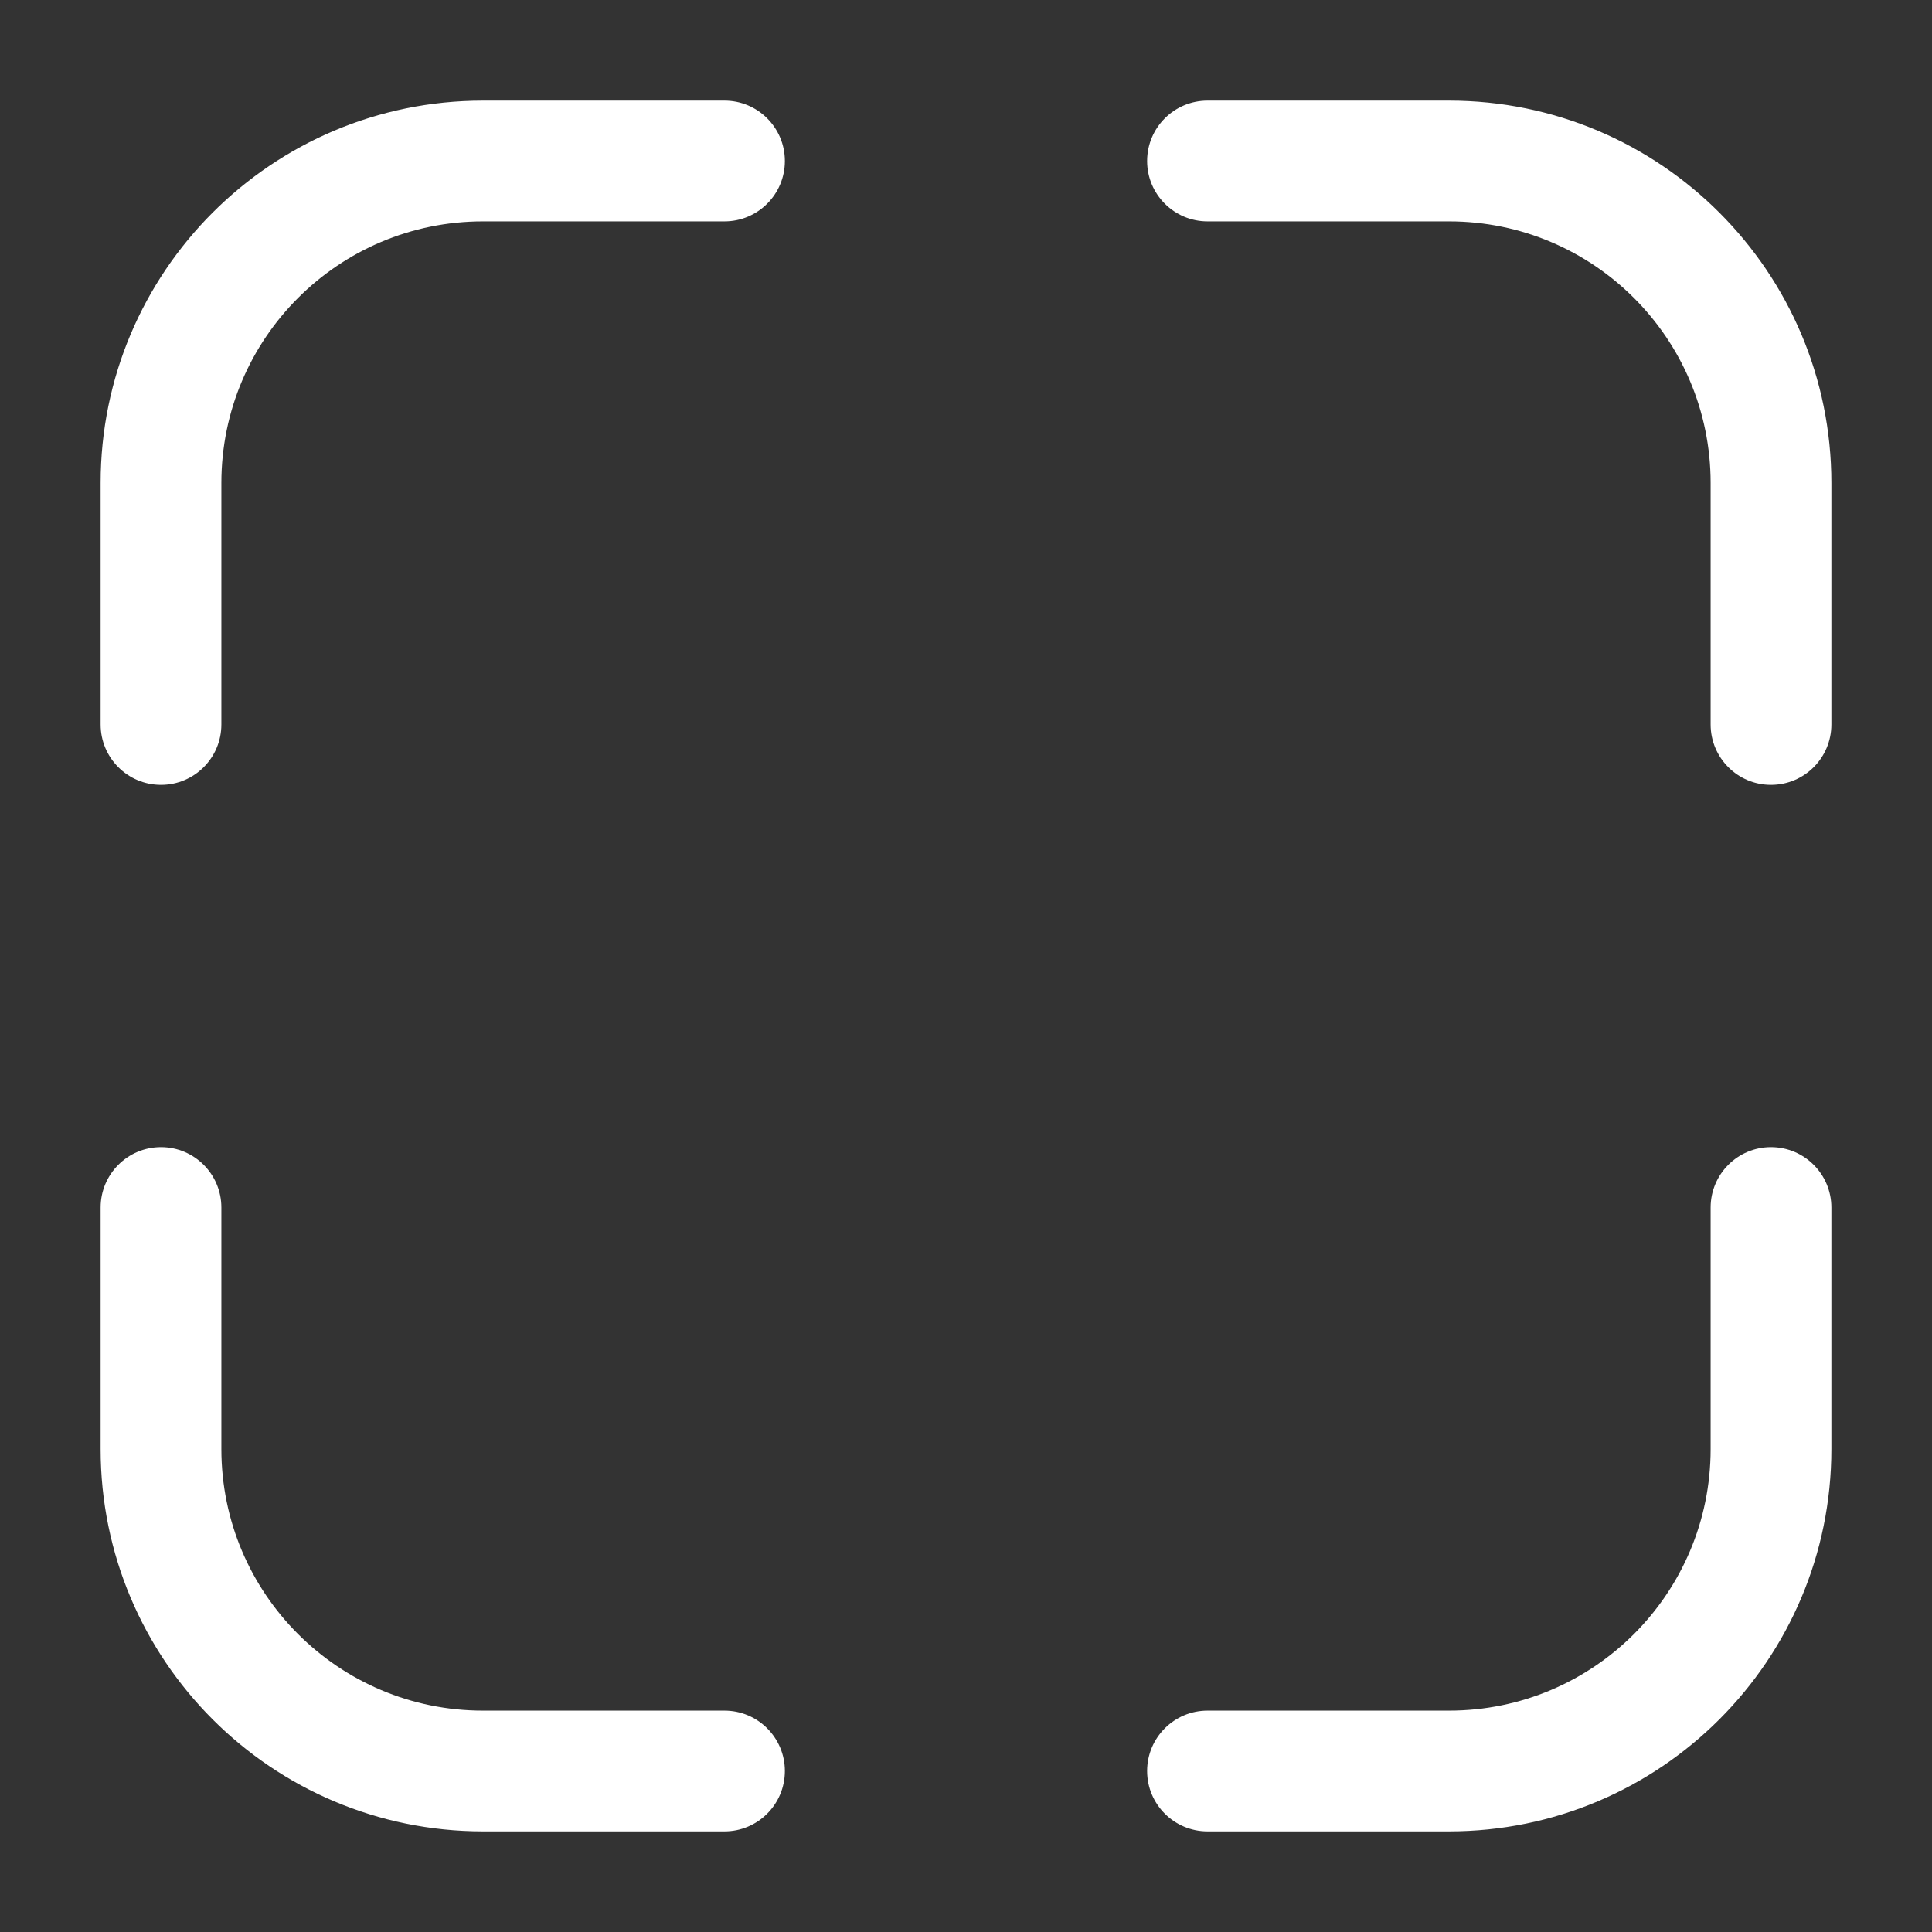 <svg width="24" height="24" viewBox="0 0 24 24" fill="none" xmlns="http://www.w3.org/2000/svg">
<rect x="0" y="0" width="24" height="24" fill="#333333" stroke="none"/>
<path fill-rule="evenodd" clip-rule="evenodd" d="M2.75 6C2.75 4.205 4.205 2.75 6 2.75H9C9.414 2.75 9.75 2.414 9.75 2C9.75 1.586 9.414 1.25 9 1.25H6C3.377 1.25 1.25 3.377 1.25 6V9C1.25 9.414 1.586 9.75 2 9.75C2.414 9.75 2.75 9.414 2.75 9V6ZM21.25 6C21.25 4.205 19.795 2.75 18 2.75H15C14.586 2.75 14.25 2.414 14.25 2C14.25 1.586 14.586 1.25 15 1.25H18C20.623 1.25 22.75 3.377 22.75 6V9C22.75 9.414 22.414 9.75 22 9.75C21.586 9.75 21.25 9.414 21.25 9V6ZM6 21.25C4.205 21.25 2.75 19.795 2.75 18V15C2.75 14.586 2.414 14.25 2 14.25C1.586 14.25 1.25 14.586 1.25 15V18C1.25 20.623 3.377 22.75 6 22.75H9C9.414 22.75 9.75 22.414 9.75 22C9.75 21.586 9.414 21.25 9 21.25H6ZM21.25 18C21.25 19.795 19.795 21.25 18 21.25H15C14.586 21.25 14.25 21.586 14.25 22C14.25 22.414 14.586 22.75 15 22.75H18C20.623 22.75 22.75 20.623 22.75 18V15C22.75 14.586 22.414 14.25 22 14.25C21.586 14.25 21.25 14.586 21.25 15V18Z" fill="white"/>
</svg>
